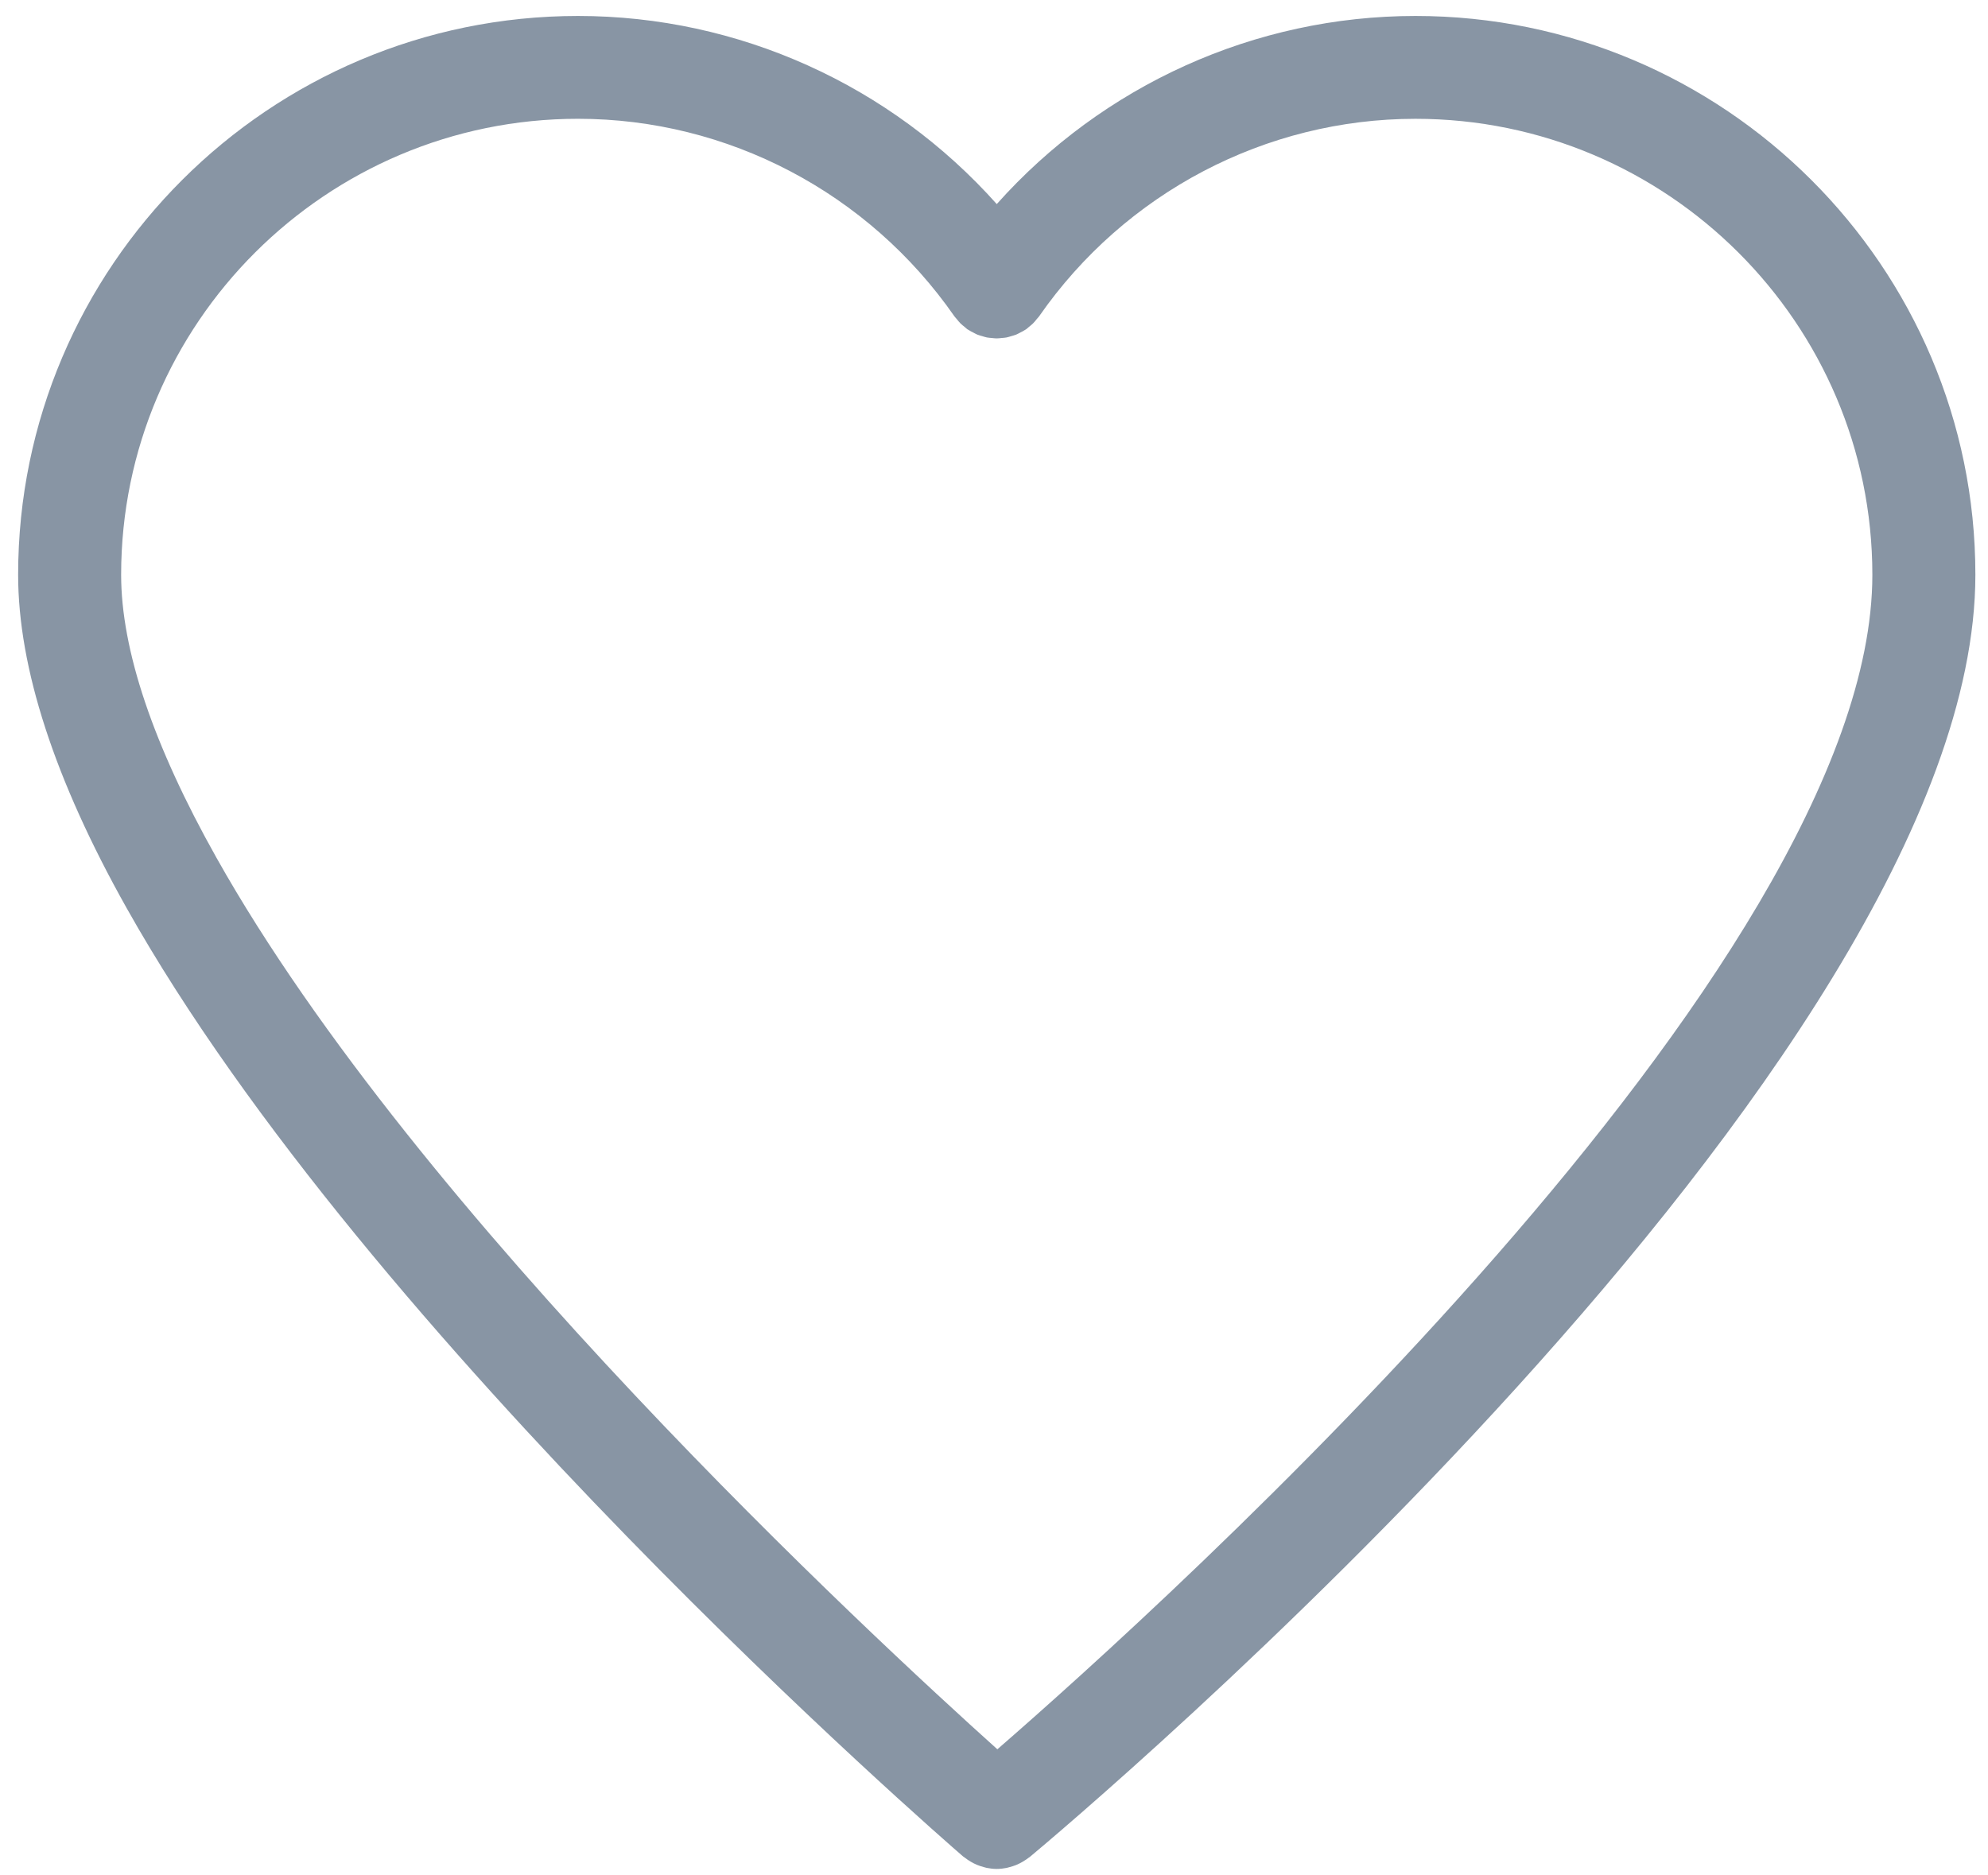 <svg width="106" height="100" viewBox="0 0 106 100" fill="none" xmlns="http://www.w3.org/2000/svg">
    <path
        d="M75.472 0.851C66.908 0.851 58.798 4.545 53.147 10.882C47.495 4.545 39.385 0.851 30.822 0.851C14.36 0.851 0.967 14.217 0.967 30.647C0.967 35.606 2.912 41.584 6.749 48.415C19.676 71.432 50.06 97.872 51.347 98.986C51.374 99.01 51.404 99.025 51.432 99.046C51.485 99.089 51.542 99.127 51.597 99.166C51.698 99.235 51.803 99.298 51.909 99.352C51.968 99.382 52.026 99.41 52.087 99.435C52.206 99.485 52.328 99.524 52.452 99.557C52.504 99.571 52.554 99.588 52.607 99.599C52.785 99.634 52.965 99.656 53.145 99.656H53.148C53.324 99.656 53.499 99.634 53.673 99.601C53.725 99.59 53.775 99.574 53.826 99.56C53.947 99.529 54.066 99.492 54.182 99.445C54.241 99.42 54.299 99.392 54.357 99.365C54.463 99.313 54.564 99.254 54.662 99.188C54.719 99.151 54.775 99.115 54.828 99.072C54.853 99.052 54.88 99.038 54.906 99.019C56.966 97.304 105.327 56.696 105.327 30.647C105.327 14.217 91.934 0.851 75.472 0.851ZM53.179 93.276C46.468 87.249 22.268 64.836 11.541 45.735C8.169 39.733 6.459 34.657 6.459 30.648C6.459 17.241 17.388 6.334 30.822 6.334C38.803 6.334 46.305 10.272 50.89 16.868C50.928 16.923 50.976 16.966 51.018 17.018C51.078 17.093 51.137 17.169 51.207 17.239C51.282 17.314 51.364 17.378 51.446 17.442C51.492 17.48 51.531 17.523 51.581 17.558C51.595 17.567 51.61 17.573 51.624 17.582C51.716 17.644 51.812 17.691 51.91 17.741C51.977 17.775 52.041 17.814 52.109 17.842C52.196 17.876 52.285 17.9 52.374 17.925C52.457 17.949 52.538 17.978 52.623 17.994C52.707 18.011 52.793 18.014 52.879 18.022C52.968 18.03 53.056 18.044 53.145 18.044C53.235 18.044 53.324 18.03 53.413 18.022C53.499 18.014 53.584 18.011 53.668 17.994C53.754 17.978 53.837 17.948 53.921 17.924C54.008 17.898 54.096 17.876 54.182 17.842C54.254 17.813 54.321 17.772 54.39 17.738C54.483 17.69 54.578 17.644 54.666 17.585C54.681 17.574 54.697 17.57 54.712 17.559C54.765 17.522 54.807 17.476 54.857 17.436C54.935 17.373 55.012 17.314 55.084 17.242C55.157 17.169 55.219 17.091 55.282 17.011C55.322 16.962 55.367 16.922 55.403 16.87C59.988 10.273 67.49 6.335 75.472 6.335C88.905 6.335 99.834 17.243 99.834 30.649C99.834 51.534 61.942 85.664 53.179 93.276Z"
        fill="#8895A4" />
</svg>
